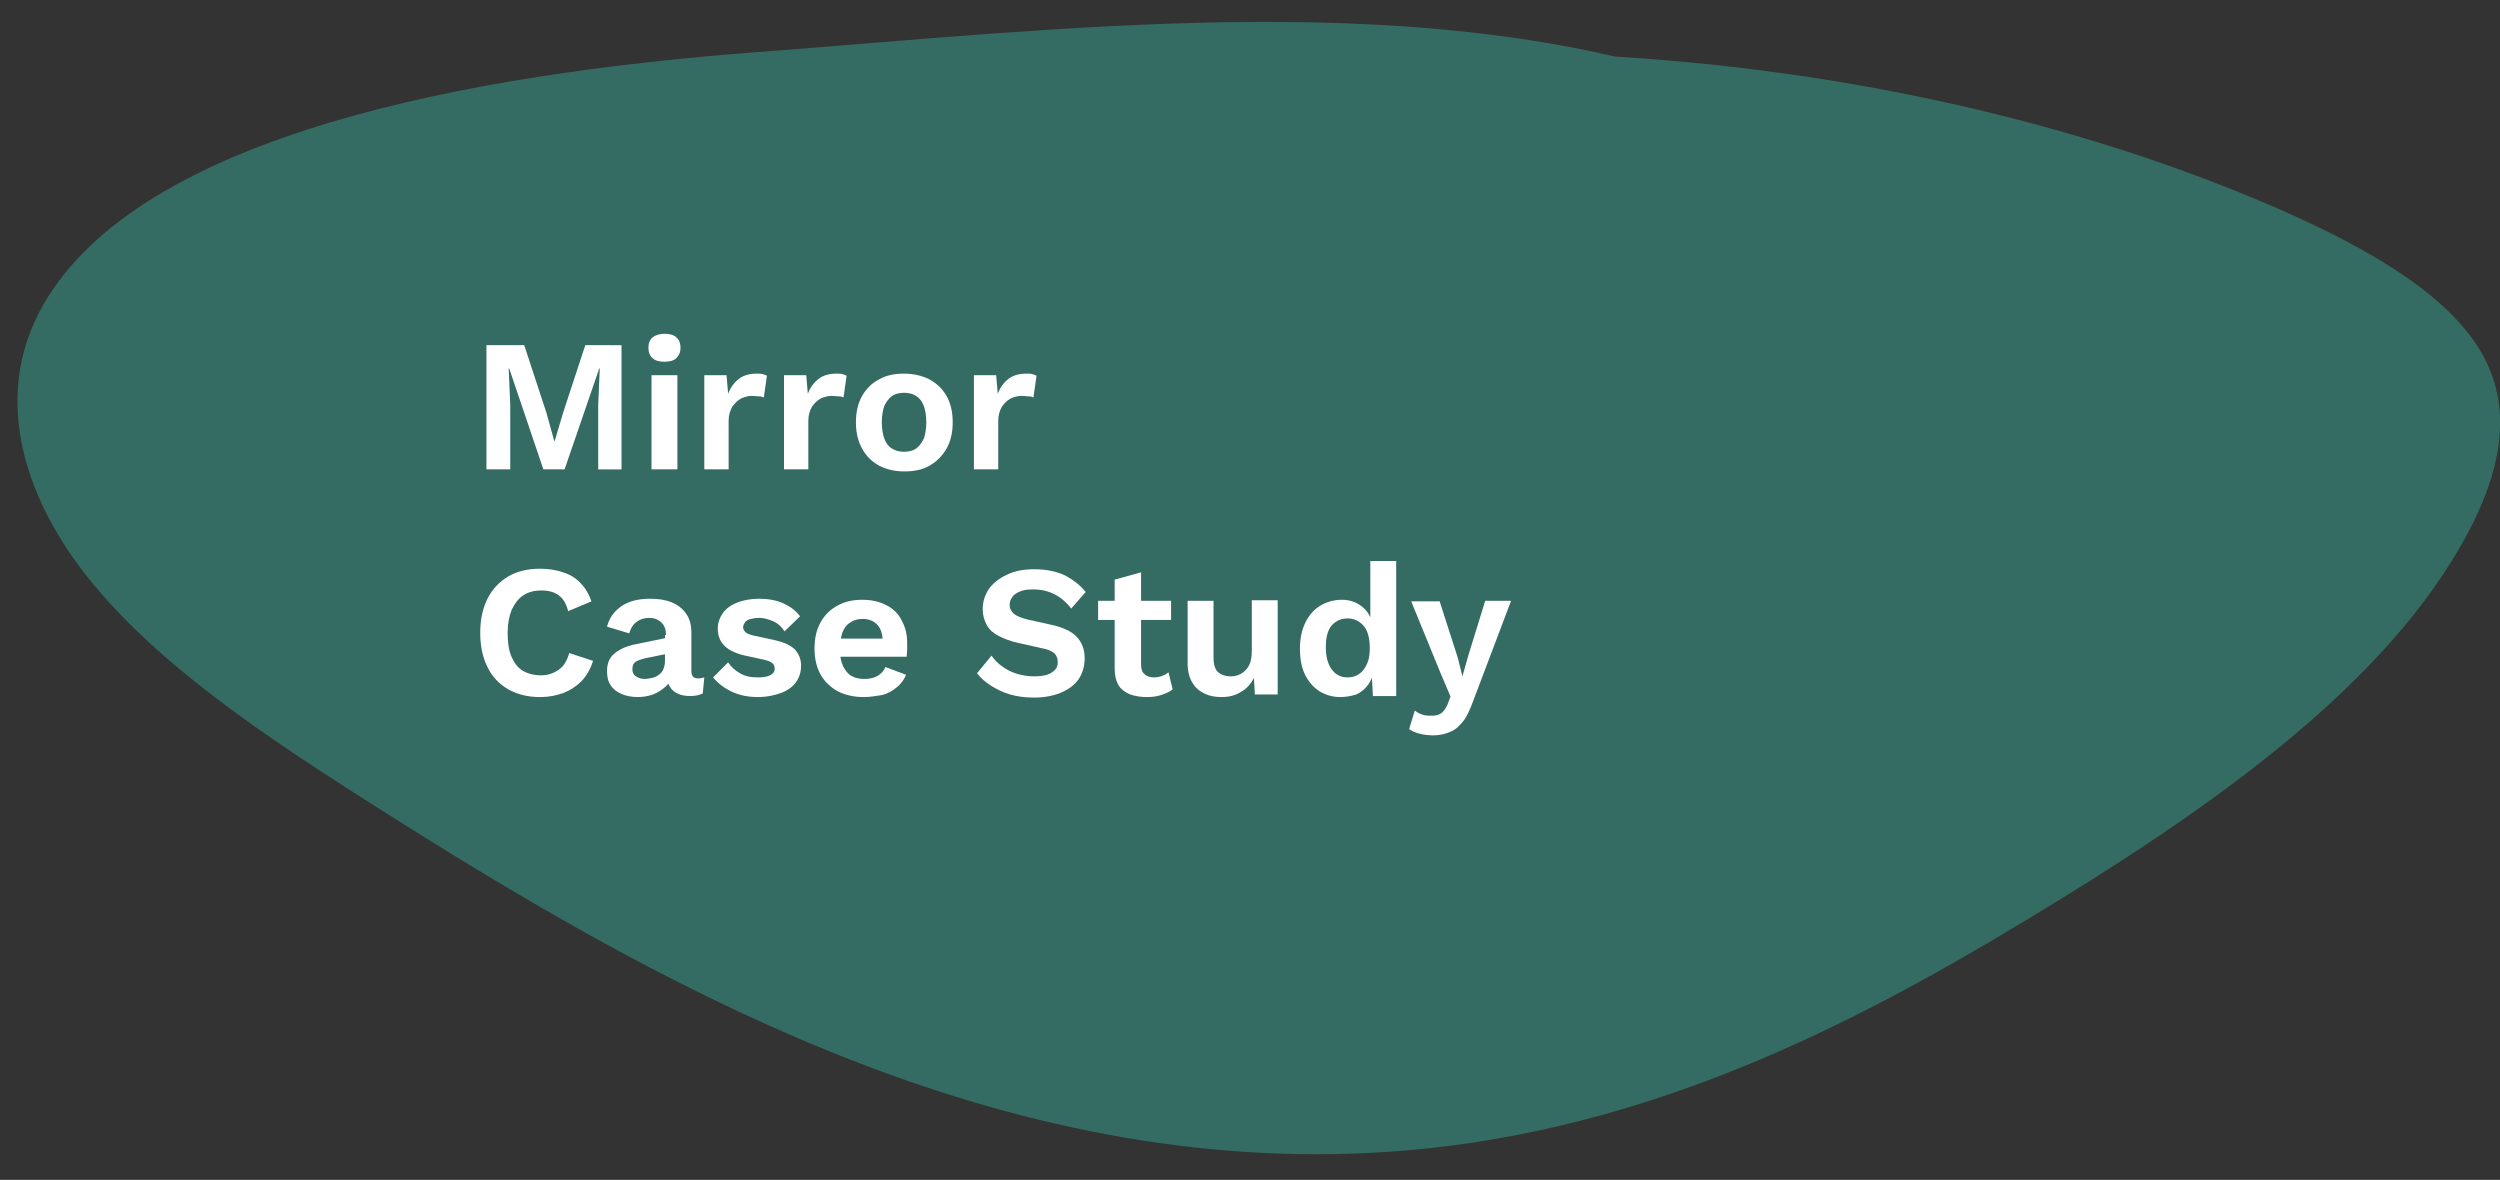 <?xml version="1.0" encoding="utf-8"?>
<!-- Generator: Adobe Illustrator 24.1.2, SVG Export Plug-In . SVG Version: 6.00 Build 0)  -->
<svg version="1.1" id="Layer_1" xmlns="http://www.w3.org/2000/svg" xmlns:xlink="http://www.w3.org/1999/xlink" x="0px" y="0px"
	 viewBox="0 0 483.1 228" style="enable-background:new 0 0 483.1 228;" xml:space="preserve">
<rect x="0" y="0" width="483.1" height="228" fill="#333333" stroke="none"/>
<style type="text/css">
	.st0{fill:#346C63;}
	.st1{fill:#FFFFFF;}
</style>
<g>
	<path class="st0" d="M324.8,14.3C270-2.2,206.3,5.5,146,10.1C90.8,14.3,27.1,26,8.3,59c-10.2,18-3.6,38.5,11,55.4
		s36.3,30.7,57.8,44.3c53.7,33.8,119.5,70,194.8,63.6c46.5-4,85.4-23.8,119.3-44.3c35.9-21.6,70.3-45.7,85.9-75.4
		c5.5-10.5,8.5-22,3.4-32.6c-6-12.4-22.3-21.7-39.2-29.2C400.9,23,352.7,12.5,303.6,10.5"/>
</g>
<g>
	<path class="st1" d="M120.1,66.7v24h-4.5V78.2l0.3-7h-0.1l-6.7,19.5H105l-6.6-19.5h-0.1l0.3,7v12.5H94v-24h7.3l4.3,13.1l1.5,5.4
		h0.1l1.6-5.4l4.3-13.1H120.1z"/>
	<path class="st1" d="M128.4,69.9c-1,0-1.8-0.2-2.3-0.7c-0.5-0.4-0.8-1.1-0.8-2c0-0.9,0.3-1.6,0.8-2c0.5-0.4,1.3-0.7,2.3-0.7
		s1.8,0.2,2.3,0.7c0.5,0.4,0.8,1.1,0.8,2c0,0.9-0.3,1.5-0.8,2C130.2,69.7,129.4,69.9,128.4,69.9z M130.9,72.5v18.2h-5V72.5H130.9z"
		/>
	<path class="st1" d="M136.1,90.7V72.5h4.3l0.3,3.6c0.5-1.3,1.2-2.2,2.1-2.9c0.9-0.7,2.1-1,3.5-1c0.4,0,0.8,0,1.1,0.1
		c0.3,0.1,0.6,0.2,0.8,0.3l-0.6,4.2c-0.2-0.1-0.5-0.2-0.9-0.2c-0.4,0-0.8-0.1-1.4-0.1c-0.7,0-1.4,0.2-2.1,0.5
		c-0.7,0.4-1.2,0.9-1.7,1.6c-0.4,0.7-0.7,1.6-0.7,2.7v9.4H136.1z"/>
	<path class="st1" d="M151.5,90.7V72.5h4.3l0.3,3.6c0.5-1.3,1.2-2.2,2.1-2.9c0.9-0.7,2.1-1,3.5-1c0.4,0,0.8,0,1.1,0.1
		c0.3,0.1,0.6,0.2,0.8,0.3l-0.6,4.2c-0.2-0.1-0.5-0.2-0.9-0.2c-0.4,0-0.8-0.1-1.4-0.1c-0.7,0-1.4,0.2-2.1,0.5
		c-0.7,0.4-1.2,0.9-1.7,1.6c-0.4,0.7-0.7,1.6-0.7,2.7v9.4H151.5z"/>
	<path class="st1" d="M174.7,72.2c1.8,0,3.5,0.4,4.9,1.1c1.4,0.8,2.5,1.8,3.3,3.2c0.8,1.4,1.2,3.1,1.2,5.1c0,2-0.4,3.7-1.2,5.1
		c-0.8,1.4-1.9,2.5-3.3,3.3c-1.4,0.8-3,1.1-4.9,1.1c-1.8,0-3.4-0.4-4.8-1.1c-1.4-0.8-2.5-1.8-3.3-3.3c-0.8-1.4-1.2-3.1-1.2-5.1
		c0-2,0.4-3.7,1.2-5.1c0.8-1.4,1.9-2.5,3.3-3.2C171.3,72.5,172.9,72.2,174.7,72.2z M174.7,75.9c-0.9,0-1.7,0.2-2.3,0.6
		c-0.6,0.4-1.1,1.1-1.5,1.9c-0.3,0.8-0.5,1.9-0.5,3.2c0,1.3,0.2,2.4,0.5,3.2c0.3,0.8,0.8,1.5,1.5,1.9c0.6,0.4,1.4,0.6,2.3,0.6
		c0.9,0,1.7-0.2,2.3-0.6c0.6-0.4,1.1-1.1,1.5-1.9c0.3-0.8,0.5-1.9,0.5-3.2c0-1.3-0.2-2.4-0.5-3.2c-0.3-0.8-0.8-1.5-1.5-1.9
		C176.4,76.1,175.6,75.9,174.7,75.9z"/>
	<path class="st1" d="M188.2,90.7V72.5h4.3l0.3,3.6c0.5-1.3,1.2-2.2,2.1-2.9c0.9-0.7,2.1-1,3.5-1c0.4,0,0.8,0,1.1,0.1
		c0.3,0.1,0.6,0.2,0.8,0.3l-0.6,4.2c-0.2-0.1-0.5-0.2-0.9-0.2c-0.4,0-0.8-0.1-1.4-0.1c-0.7,0-1.4,0.2-2.1,0.5
		c-0.7,0.4-1.2,0.9-1.7,1.6c-0.4,0.7-0.7,1.6-0.7,2.7v9.4H188.2z"/>
	<path class="st1" d="M114.6,127.7c-0.5,1.6-1.2,2.8-2.2,3.9c-1,1-2.2,1.8-3.5,2.3c-1.4,0.5-2.8,0.8-4.5,0.8c-2.4,0-4.4-0.5-6.2-1.5
		c-1.7-1-3.1-2.4-4-4.3c-0.9-1.8-1.4-4-1.4-6.6s0.5-4.8,1.4-6.6c0.9-1.8,2.3-3.3,4-4.3c1.7-1,3.8-1.5,6.1-1.5c1.6,0,3.1,0.2,4.5,0.7
		c1.3,0.4,2.5,1.1,3.4,2.1c0.9,0.9,1.6,2.1,2.1,3.5l-4.5,1.9c-0.4-1.5-1-2.5-1.9-3.1c-0.8-0.6-1.9-0.9-3.3-0.9
		c-1.3,0-2.5,0.3-3.4,0.9c-1,0.6-1.7,1.6-2.3,2.8c-0.5,1.2-0.8,2.7-0.8,4.5c0,1.8,0.2,3.3,0.7,4.5c0.5,1.2,1.2,2.2,2.2,2.8
		c1,0.6,2.2,0.9,3.6,0.9c1.3,0,2.4-0.4,3.4-1.1c1-0.7,1.6-1.8,2-3.2L114.6,127.7z"/>
	<path class="st1" d="M128.7,122.7c0-1-0.3-1.9-0.9-2.4c-0.6-0.6-1.4-0.9-2.3-0.9c-0.9,0-1.7,0.2-2.4,0.7c-0.7,0.5-1.2,1.2-1.5,2.3
		l-4.3-1.3c0.4-1.6,1.3-2.9,2.7-3.9c1.4-1,3.3-1.5,5.6-1.5c1.6,0,3,0.2,4.2,0.7c1.2,0.5,2.1,1.2,2.8,2.2c0.7,1,1,2.2,1,3.7v7.4
		c0,0.9,0.4,1.4,1.3,1.4c0.4,0,0.8-0.1,1.2-0.2l-0.3,3.1c-0.6,0.3-1.4,0.5-2.4,0.5c-0.8,0-1.6-0.1-2.3-0.4c-0.7-0.3-1.2-0.7-1.6-1.3
		c-0.4-0.6-0.6-1.3-0.6-2.2v-0.1l0.9-0.1c-0.1,0.9-0.5,1.7-1.2,2.3c-0.7,0.6-1.4,1.1-2.4,1.5c-0.9,0.3-1.9,0.5-2.9,0.5
		c-1.2,0-2.3-0.2-3.2-0.6c-0.9-0.4-1.6-0.9-2.1-1.7c-0.5-0.7-0.7-1.6-0.7-2.7c0-1.4,0.4-2.5,1.3-3.3s2.1-1.4,3.7-1.8l6.8-1.4l0,3.1
		l-4.4,0.9c-0.8,0.2-1.4,0.4-1.9,0.7c-0.4,0.3-0.6,0.7-0.6,1.4c0,0.6,0.2,1.1,0.7,1.4c0.4,0.3,1,0.5,1.6,0.5c0.5,0,1-0.1,1.5-0.2
		c0.5-0.1,0.9-0.3,1.3-0.6s0.7-0.6,0.9-1.1c0.2-0.5,0.3-1,0.3-1.7V122.7z"/>
	<path class="st1" d="M146.5,134.7c-1.8,0-3.5-0.3-5-1c-1.5-0.7-2.7-1.6-3.7-2.8l2.9-2.9c0.6,0.9,1.4,1.6,2.3,2.1
		c1,0.6,2.1,0.8,3.5,0.8c0.9,0,1.7-0.1,2.3-0.4c0.6-0.3,0.9-0.7,0.9-1.3c0-0.4-0.1-0.7-0.4-1c-0.3-0.3-0.8-0.5-1.6-0.7l-3.2-0.7
		c-2.1-0.4-3.6-1.1-4.5-2s-1.3-2-1.3-3.4c0-1,0.3-1.9,0.9-2.8c0.6-0.9,1.5-1.6,2.7-2.1c1.2-0.5,2.7-0.8,4.4-0.8
		c1.8,0,3.4,0.3,4.7,0.9c1.3,0.6,2.4,1.4,3.2,2.5l-3,2.9c-0.5-0.8-1.2-1.5-2.1-1.9c-0.9-0.4-1.8-0.7-2.7-0.7c-0.7,0-1.3,0.1-1.7,0.2
		c-0.5,0.1-0.8,0.3-1.1,0.6c-0.2,0.3-0.4,0.6-0.4,1s0.2,0.7,0.5,1s1,0.5,1.9,0.7l3.7,0.8c1.8,0.4,3.1,1,3.9,1.8
		c0.8,0.9,1.2,1.9,1.2,3.1c0,1.2-0.3,2.2-0.9,3.1c-0.6,0.9-1.5,1.6-2.7,2.1S148.2,134.7,146.5,134.7z"/>
	<path class="st1" d="M166.9,134.7c-1.9,0-3.6-0.4-5-1.1c-1.4-0.8-2.5-1.8-3.3-3.2c-0.8-1.4-1.2-3.1-1.2-5.1s0.4-3.7,1.2-5.1
		c0.8-1.4,1.9-2.5,3.3-3.2c1.4-0.8,3-1.1,4.8-1.1c1.8,0,3.4,0.4,4.7,1.1c1.3,0.7,2.3,1.7,2.9,3c0.7,1.3,1,2.7,1,4.3
		c0,0.5,0,0.9,0,1.4c0,0.4-0.1,0.8-0.1,1.2h-14.5v-3.5h12.3l-2.4,0.9c0-1.5-0.3-2.7-1-3.5c-0.7-0.8-1.7-1.2-2.9-1.2
		c-0.9,0-1.7,0.2-2.4,0.7c-0.7,0.4-1.2,1.1-1.5,1.9c-0.3,0.9-0.5,1.9-0.5,3.3c0,1.3,0.2,2.3,0.6,3.2c0.4,0.8,0.9,1.5,1.6,1.9
		c0.7,0.4,1.5,0.6,2.5,0.6c1.1,0,1.9-0.2,2.6-0.6c0.7-0.4,1.2-1,1.5-1.7l4,1.5c-0.4,0.9-1,1.8-1.8,2.4c-0.8,0.7-1.7,1.2-2.8,1.5
		C169.3,134.5,168.1,134.7,166.9,134.7z"/>
	<path class="st1" d="M199.9,110c2.2,0,4.1,0.4,5.7,1.1c1.6,0.8,3.1,1.9,4.2,3.3l-2.8,3.2c-1-1.3-2.1-2.2-3.3-2.8
		c-1.2-0.6-2.5-0.9-4.1-0.9c-1,0-1.9,0.1-2.5,0.4c-0.7,0.3-1.2,0.6-1.5,1.1c-0.3,0.4-0.5,0.9-0.5,1.5c0,0.7,0.3,1.2,0.8,1.7
		c0.5,0.4,1.4,0.8,2.6,1.1l4.5,1c2.4,0.5,4.1,1.3,5.1,2.4c1,1.1,1.5,2.4,1.5,4.1c0,1.6-0.4,2.9-1.2,4.1c-0.8,1.1-2,2-3.5,2.6
		c-1.5,0.6-3.2,0.9-5.1,0.9c-1.7,0-3.2-0.2-4.6-0.6c-1.4-0.4-2.6-1-3.7-1.7c-1.1-0.7-2-1.5-2.7-2.4l2.8-3.4c0.6,0.8,1.2,1.5,2.1,2.1
		c0.8,0.6,1.8,1.1,2.8,1.4s2.2,0.5,3.3,0.5c1,0,1.8-0.1,2.5-0.3c0.7-0.2,1.2-0.6,1.6-1c0.4-0.4,0.5-0.9,0.5-1.5
		c0-0.6-0.2-1.2-0.6-1.6c-0.4-0.4-1.2-0.8-2.3-1l-4.9-1.1c-1.4-0.3-2.6-0.8-3.6-1.3c-1-0.5-1.8-1.2-2.3-2.1
		c-0.5-0.9-0.8-1.9-0.8-3.1c0-1.4,0.4-2.7,1.2-3.9c0.8-1.1,1.9-2,3.4-2.7C196.1,110.3,197.8,110,199.9,110z"/>
	<path class="st1" d="M226.3,116.1v3.7h-14.1v-3.7H226.3z M220.5,110.6v17.8c0,0.9,0.2,1.5,0.7,1.9c0.4,0.4,1.1,0.6,1.8,0.6
		c0.6,0,1.1-0.1,1.6-0.3c0.5-0.2,0.9-0.4,1.2-0.7l0.8,3.3c-0.6,0.5-1.3,0.8-2.2,1.1s-1.8,0.4-2.8,0.4c-1.2,0-2.3-0.2-3.2-0.5
		c-0.9-0.4-1.7-0.9-2.2-1.7c-0.5-0.8-0.8-1.9-0.8-3.2V112L220.5,110.6z"/>
	<path class="st1" d="M236,134.7c-1.2,0-2.3-0.2-3.3-0.7s-1.7-1.1-2.3-2.1c-0.6-1-0.9-2.2-0.9-3.7v-12.1h5V127
		c0,1.4,0.3,2.4,0.9,2.9c0.6,0.5,1.4,0.8,2.5,0.8c0.5,0,1-0.1,1.5-0.3c0.5-0.2,0.9-0.5,1.3-0.9c0.4-0.4,0.7-0.9,0.9-1.5
		s0.3-1.4,0.3-2.2v-9.8h5v18.2h-4.4l-0.2-3.2c-0.6,1.2-1.4,2.1-2.5,2.7C238.7,134.4,237.5,134.7,236,134.7z"/>
	<path class="st1" d="M259,134.7c-1.5,0-2.8-0.4-4-1.1c-1.2-0.8-2.1-1.8-2.8-3.2c-0.7-1.4-1-3.1-1-5.1c0-2,0.4-3.7,1.1-5.1
		c0.7-1.4,1.7-2.5,2.9-3.2c1.2-0.7,2.6-1.1,4.1-1.1c1.6,0,2.9,0.5,4,1.4s1.7,2.1,2,3.6l-0.5,0.6v-13.1h5v26.1h-4.5l-0.3-5.5l0.6,0.3
		c-0.2,1.1-0.6,2.1-1.2,3c-0.6,0.8-1.4,1.5-2.3,1.9C261.1,134.5,260.1,134.7,259,134.7z M260.4,130.9c0.9,0,1.6-0.2,2.3-0.7
		c0.6-0.4,1.1-1.1,1.5-2c0.4-0.9,0.5-1.9,0.5-3.1c0-1.2-0.2-2.2-0.5-3c-0.3-0.8-0.8-1.4-1.5-1.9c-0.6-0.4-1.4-0.7-2.2-0.7
		c-1.4,0-2.4,0.5-3.2,1.4c-0.8,1-1.1,2.4-1.1,4.2s0.4,3.2,1.1,4.2C258.1,130.4,259.1,130.9,260.4,130.9z"/>
	<path class="st1" d="M292,116.1l-7.3,19.3c-0.6,1.6-1.2,3-1.9,3.9s-1.5,1.7-2.5,2.1c-0.9,0.4-2,0.7-3.3,0.7c-0.9,0-1.8-0.1-2.6-0.3
		c-0.8-0.2-1.5-0.5-2.1-0.9l1.1-3.6c0.5,0.4,0.9,0.6,1.5,0.8c0.5,0.2,1.1,0.2,1.7,0.2c0.7,0,1.3-0.1,1.8-0.4
		c0.5-0.3,0.9-0.9,1.3-1.7l0.6-1.6l-2-4.7l-5.6-13.7h5.5l3.5,10.9l0.9,3.6l1.1-3.9l3.3-10.7H292z"/>
</g>
</svg>
